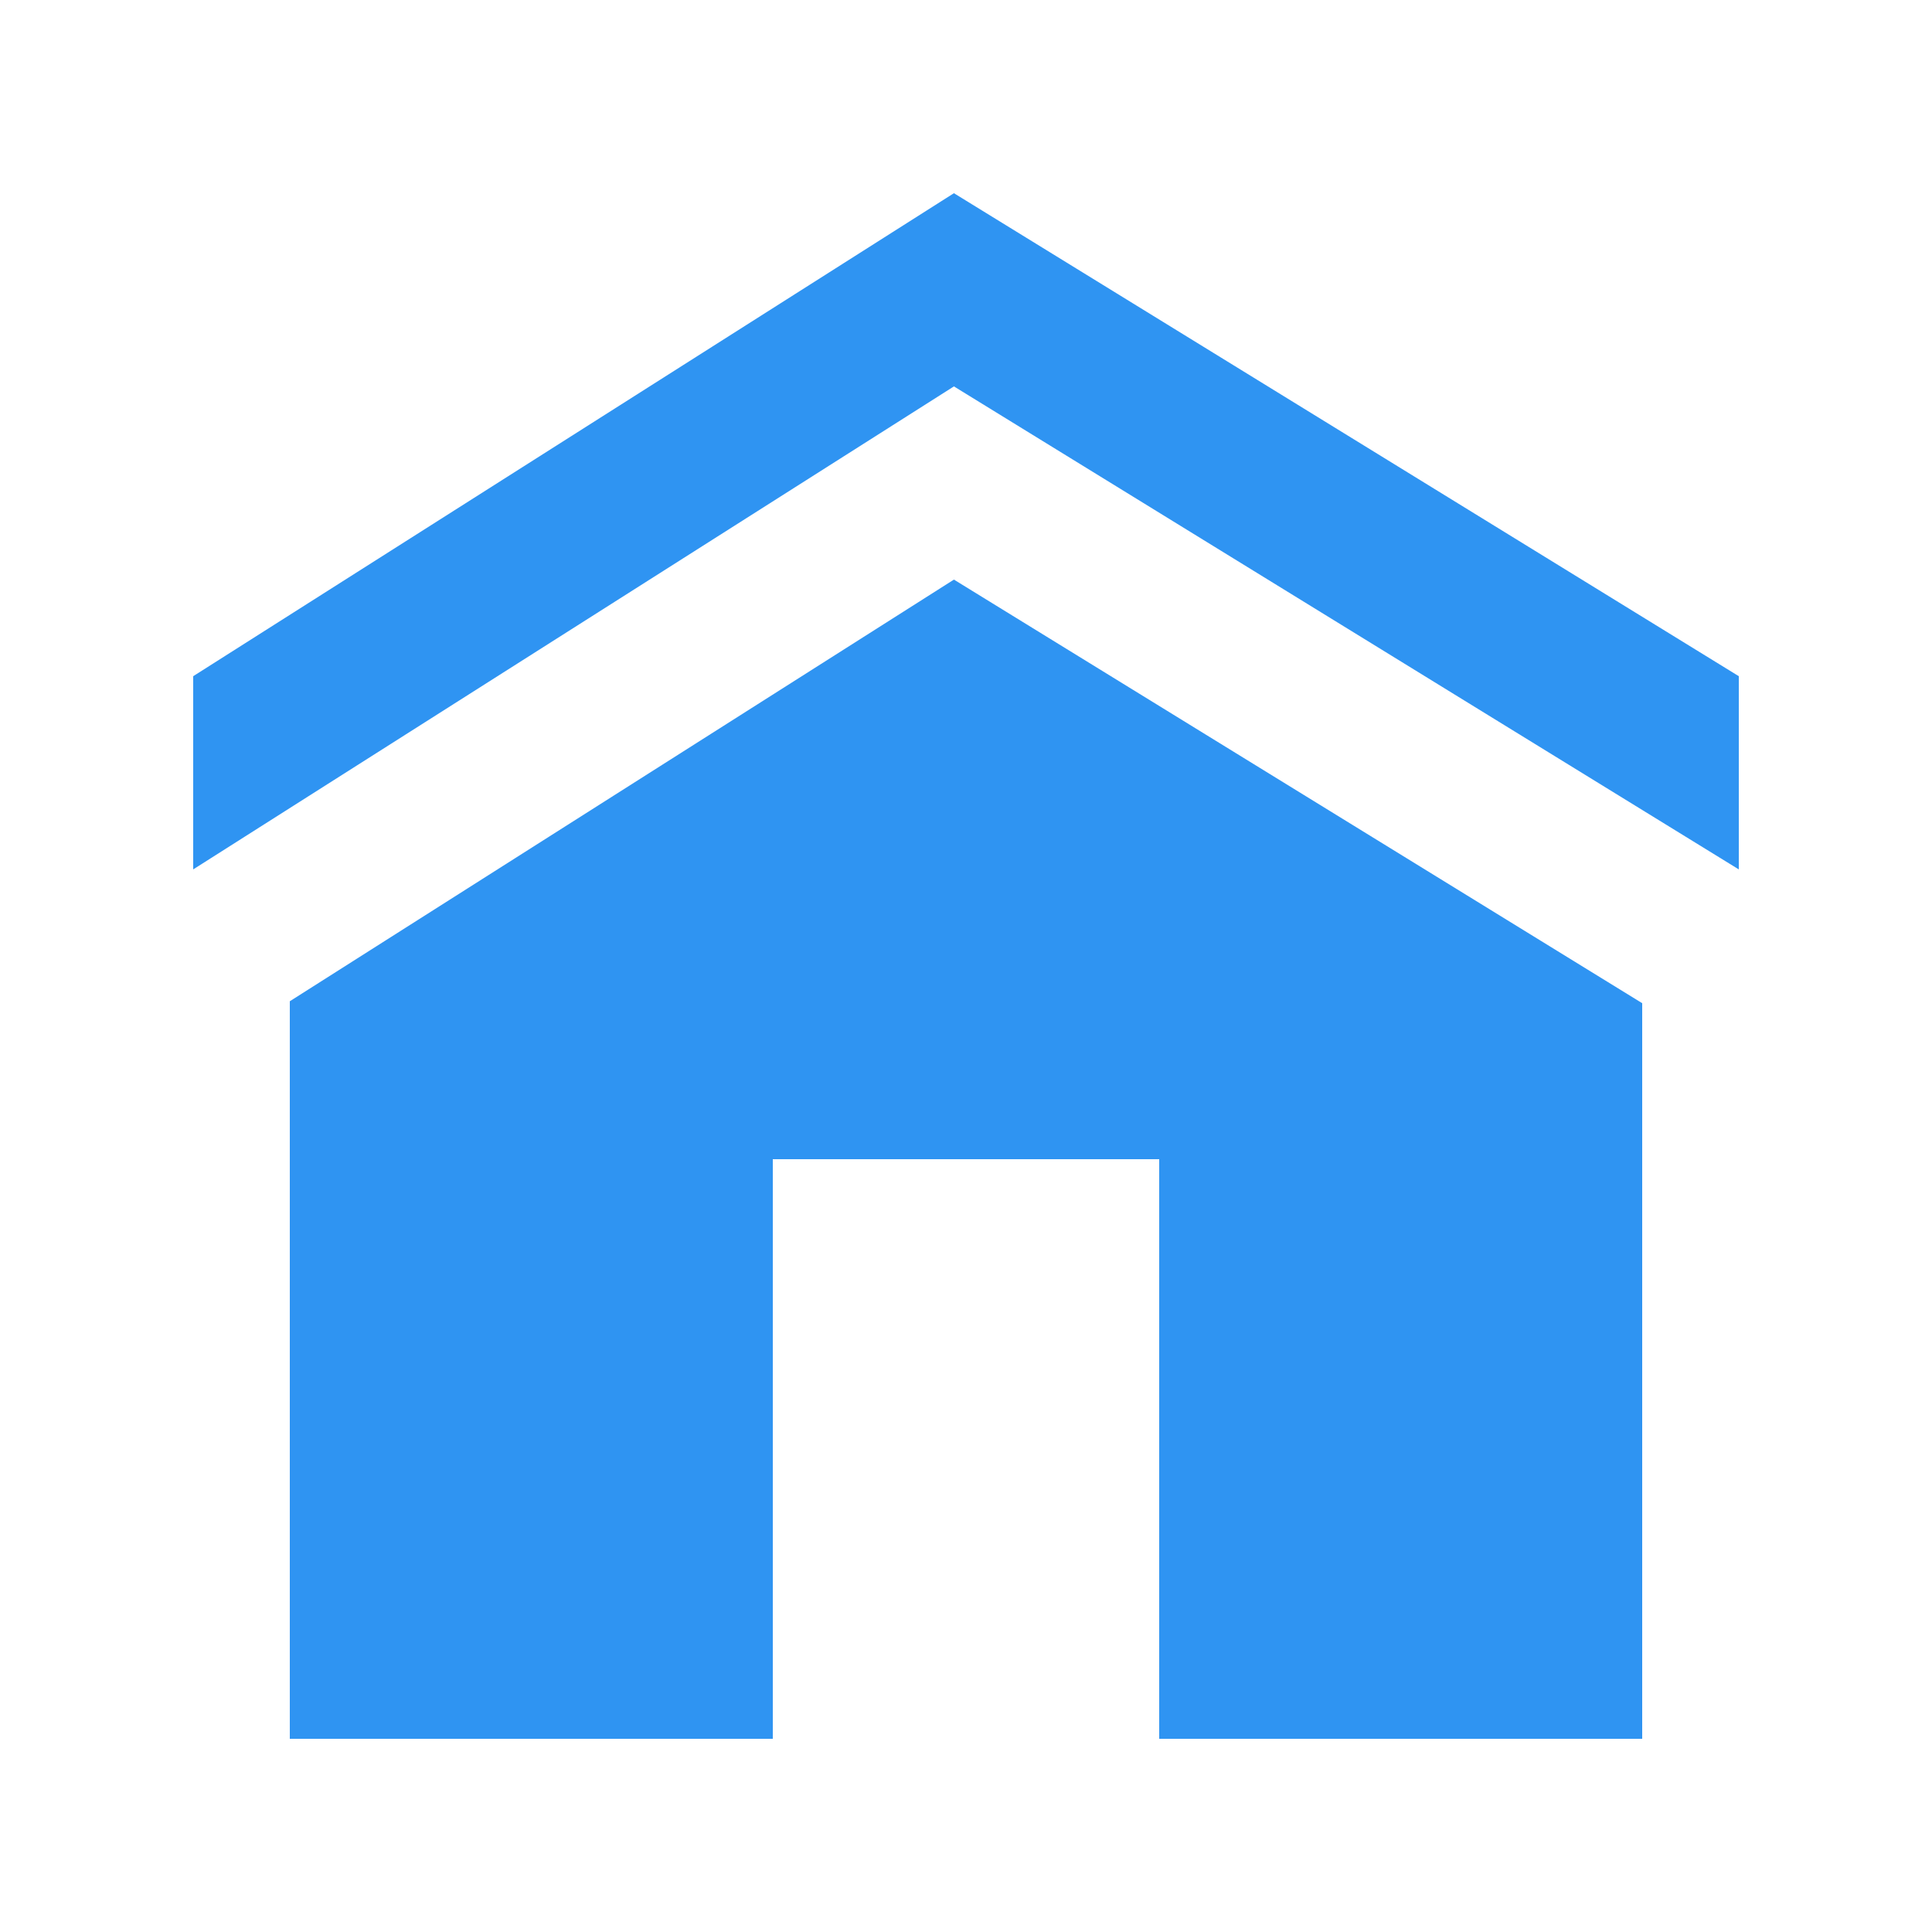 <svg xmlns="http://www.w3.org/2000/svg" width="20" height="20" viewBox="0 0 20 20" enable-background="new 0 0 20 20"><g fill="#2f94f2"><path d="M9.875 2 2 7 2 9 9.875 4 18 9 18 7z"/><path d="m17 18v-7.615l-7.125-4.385-6.875 4.365v7.635h5v-6h4v6z"/></g></svg>